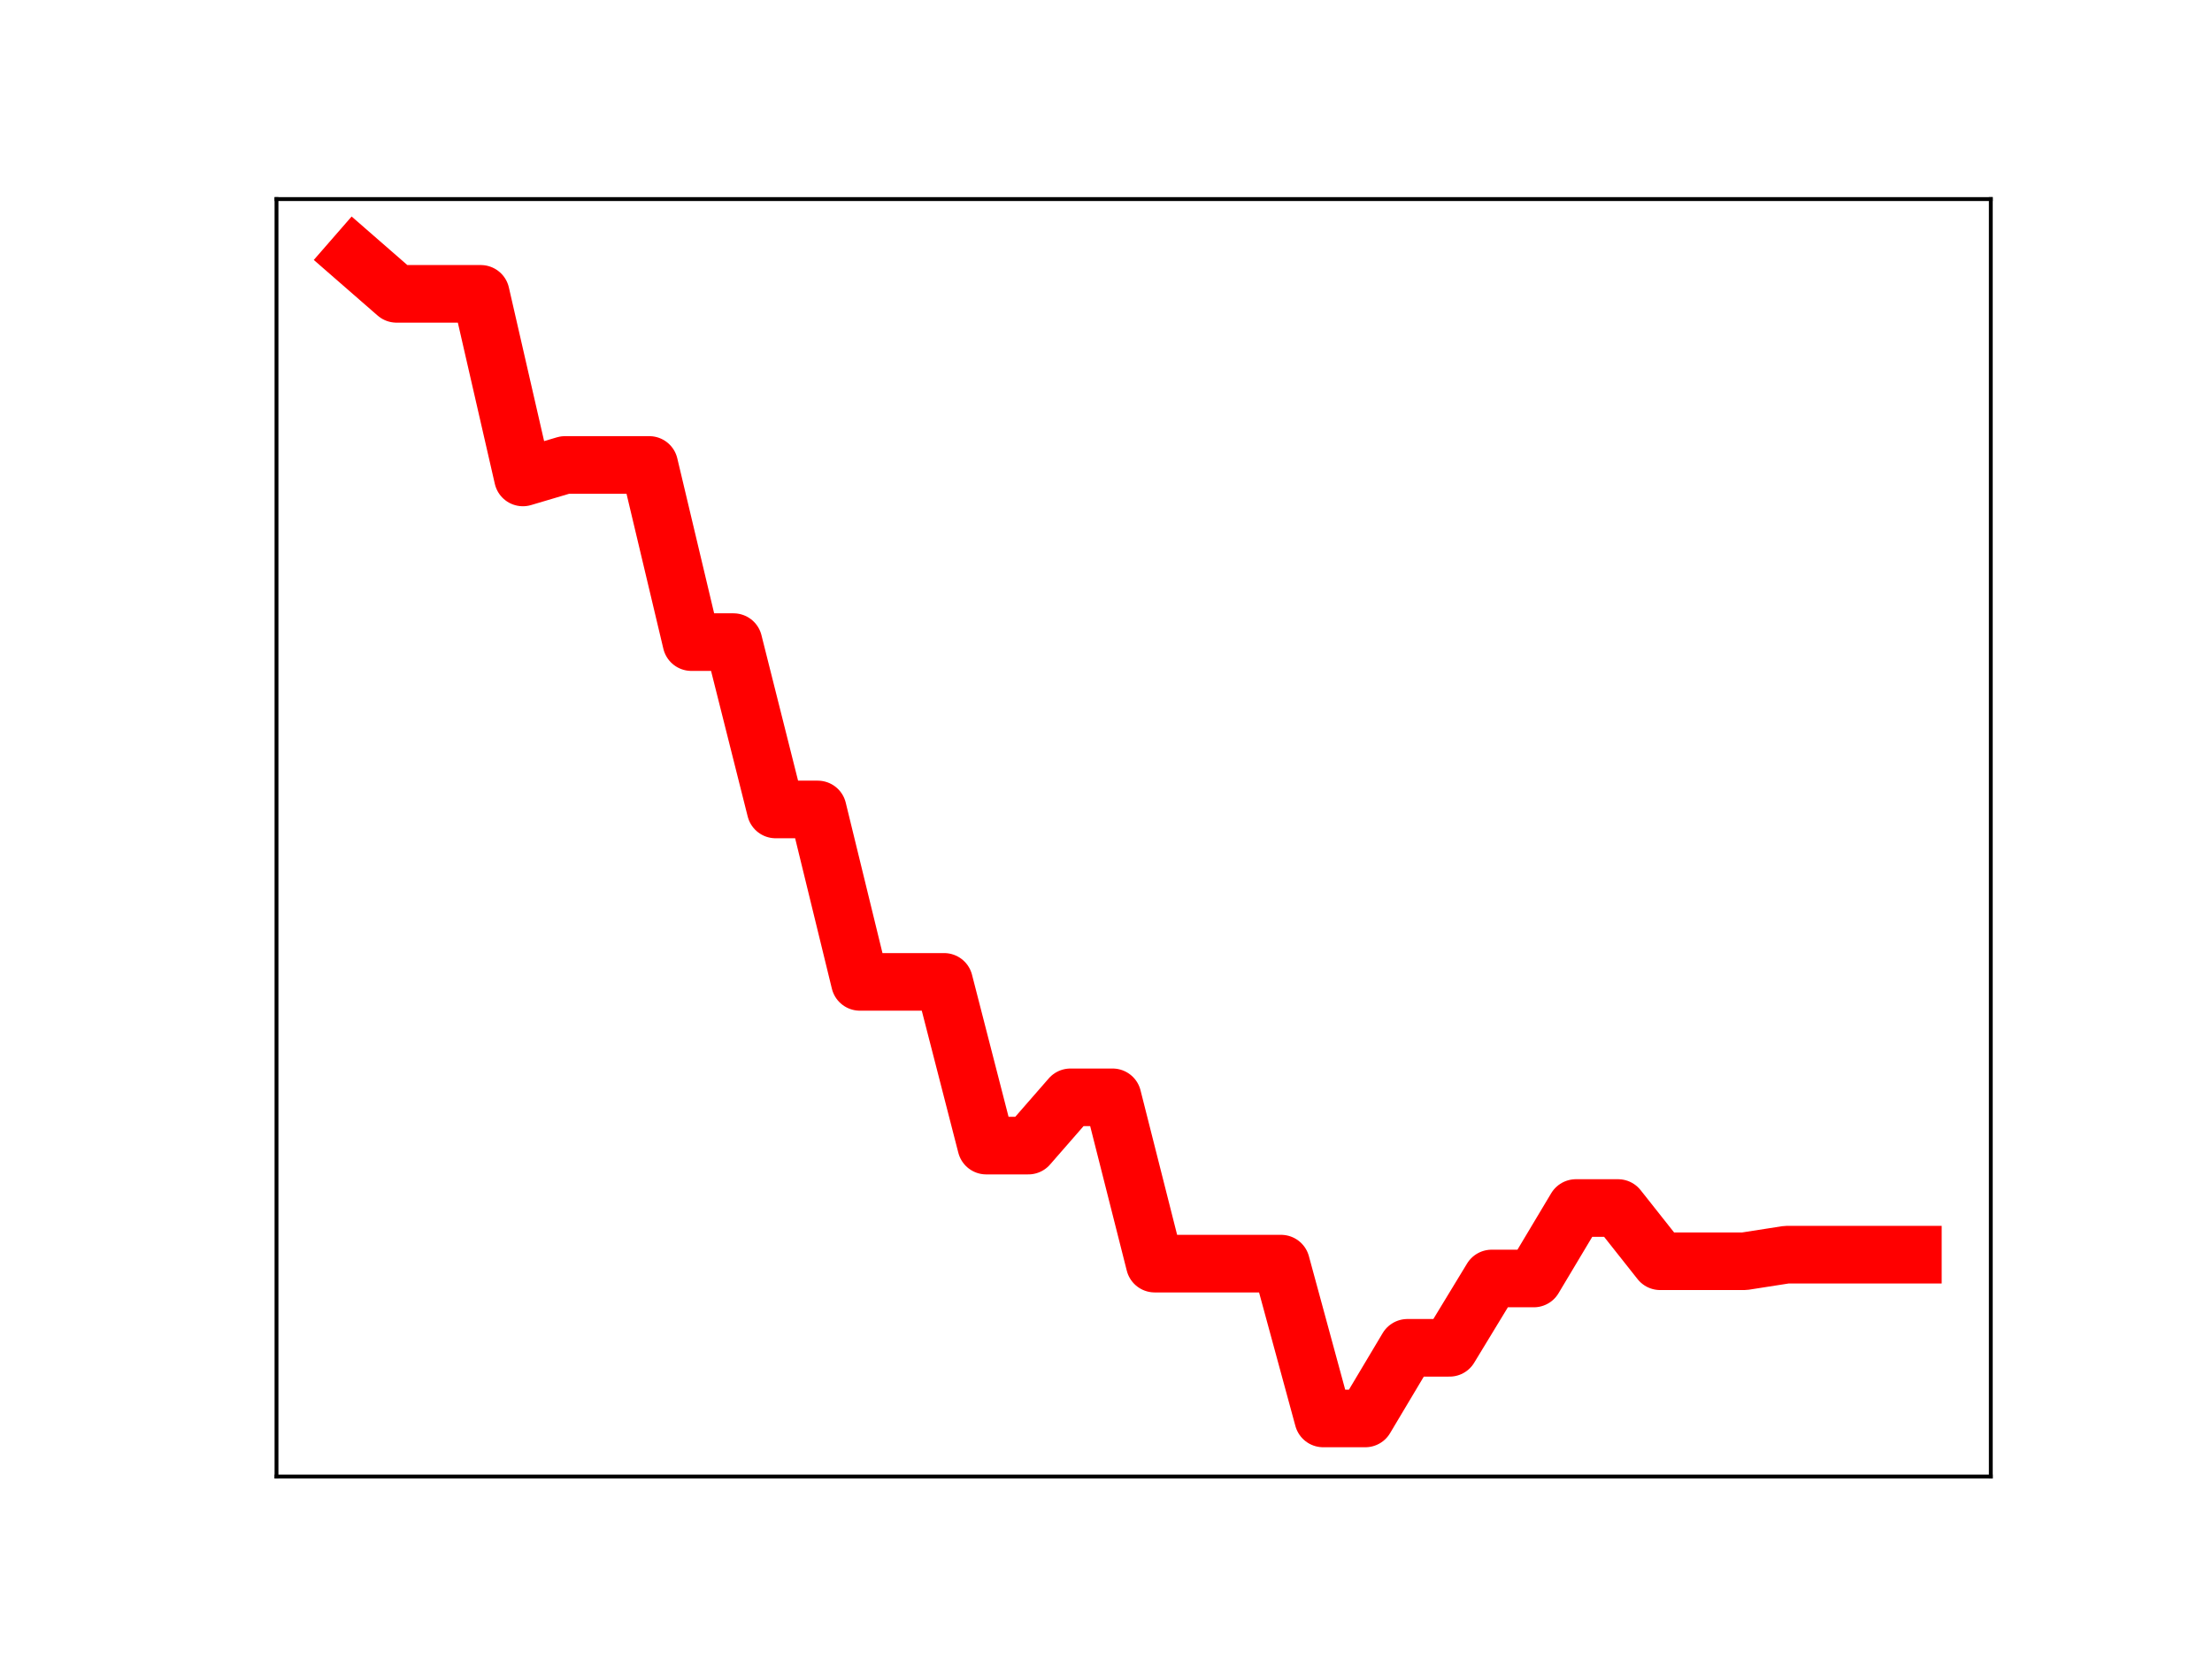 <?xml version="1.0" encoding="utf-8" standalone="no"?>
<!DOCTYPE svg PUBLIC "-//W3C//DTD SVG 1.1//EN"
  "http://www.w3.org/Graphics/SVG/1.1/DTD/svg11.dtd">
<!-- Created with matplotlib (https://matplotlib.org/) -->
<svg height="345.6pt" version="1.1" viewBox="0 0 460.8 345.6" width="460.8pt" xmlns="http://www.w3.org/2000/svg" xmlns:xlink="http://www.w3.org/1999/xlink">
 <defs>
  <style type="text/css">
*{stroke-linecap:butt;stroke-linejoin:round;}
  </style>
 </defs>
 <g id="figure_1">
  <g id="patch_1">
   <path d="M 0 345.6 
L 460.8 345.6 
L 460.8 0 
L 0 0 
z
" style="fill:#ffffff;"/>
  </g>
  <g id="axes_1">
   <g id="patch_2">
    <path d="M 57.6 307.584 
L 414.72 307.584 
L 414.72 41.472 
L 57.6 41.472 
z
" style="fill:#ffffff;"/>
   </g>
   <g id="line2d_1">
    <path clip-path="url(#p722df72594)" d="M 73.833 53.568 
L 82.607 61.214 
L 91.382 61.214 
L 100.156 61.214 
L 108.931 99.461 
L 117.705 96.859 
L 126.479 96.859 
L 135.254 96.859 
L 144.028 133.764 
L 152.803 133.764 
L 161.577 168.625 
L 170.352 168.625 
L 179.126 204.543 
L 187.901 204.543 
L 196.675 204.543 
L 205.449 238.65 
L 214.224 238.65 
L 222.998 228.593 
L 231.773 228.593 
L 240.547 263.238 
L 249.322 263.238 
L 258.096 263.238 
L 266.871 263.238 
L 275.645 295.488 
L 284.419 295.488 
L 293.194 280.775 
L 301.968 280.775 
L 310.743 266.332 
L 319.517 266.332 
L 328.292 251.652 
L 337.066 251.652 
L 345.841 262.742 
L 354.615 262.742 
L 363.389 262.742 
L 372.164 261.372 
L 380.938 261.372 
L 389.713 261.372 
L 398.487 261.372 
" style="fill:none;stroke:#ff0000;stroke-linecap:square;stroke-width:12;"/>
    <defs>
     <path d="M 0 3 
C 0.796 3 1.559 2.684 2.121 2.121 
C 2.684 1.559 3 0.796 3 0 
C 3 -0.796 2.684 -1.559 2.121 -2.121 
C 1.559 -2.684 0.796 -3 0 -3 
C -0.796 -3 -1.559 -2.684 -2.121 -2.121 
C -2.684 -1.559 -3 -0.796 -3 0 
C -3 0.796 -2.684 1.559 -2.121 2.121 
C -1.559 2.684 -0.796 3 0 3 
z
" id="mcd50bad5ad" style="stroke:#ff0000;"/>
    </defs>
    <g clip-path="url(#p722df72594)">
     <use style="fill:#ff0000;stroke:#ff0000;" x="73.833" xlink:href="#mcd50bad5ad" y="53.568"/>
     <use style="fill:#ff0000;stroke:#ff0000;" x="82.607" xlink:href="#mcd50bad5ad" y="61.214"/>
     <use style="fill:#ff0000;stroke:#ff0000;" x="91.382" xlink:href="#mcd50bad5ad" y="61.214"/>
     <use style="fill:#ff0000;stroke:#ff0000;" x="100.156" xlink:href="#mcd50bad5ad" y="61.214"/>
     <use style="fill:#ff0000;stroke:#ff0000;" x="108.931" xlink:href="#mcd50bad5ad" y="99.461"/>
     <use style="fill:#ff0000;stroke:#ff0000;" x="117.705" xlink:href="#mcd50bad5ad" y="96.859"/>
     <use style="fill:#ff0000;stroke:#ff0000;" x="126.479" xlink:href="#mcd50bad5ad" y="96.859"/>
     <use style="fill:#ff0000;stroke:#ff0000;" x="135.254" xlink:href="#mcd50bad5ad" y="96.859"/>
     <use style="fill:#ff0000;stroke:#ff0000;" x="144.028" xlink:href="#mcd50bad5ad" y="133.764"/>
     <use style="fill:#ff0000;stroke:#ff0000;" x="152.803" xlink:href="#mcd50bad5ad" y="133.764"/>
     <use style="fill:#ff0000;stroke:#ff0000;" x="161.577" xlink:href="#mcd50bad5ad" y="168.625"/>
     <use style="fill:#ff0000;stroke:#ff0000;" x="170.352" xlink:href="#mcd50bad5ad" y="168.625"/>
     <use style="fill:#ff0000;stroke:#ff0000;" x="179.126" xlink:href="#mcd50bad5ad" y="204.543"/>
     <use style="fill:#ff0000;stroke:#ff0000;" x="187.901" xlink:href="#mcd50bad5ad" y="204.543"/>
     <use style="fill:#ff0000;stroke:#ff0000;" x="196.675" xlink:href="#mcd50bad5ad" y="204.543"/>
     <use style="fill:#ff0000;stroke:#ff0000;" x="205.449" xlink:href="#mcd50bad5ad" y="238.65"/>
     <use style="fill:#ff0000;stroke:#ff0000;" x="214.224" xlink:href="#mcd50bad5ad" y="238.65"/>
     <use style="fill:#ff0000;stroke:#ff0000;" x="222.998" xlink:href="#mcd50bad5ad" y="228.593"/>
     <use style="fill:#ff0000;stroke:#ff0000;" x="231.773" xlink:href="#mcd50bad5ad" y="228.593"/>
     <use style="fill:#ff0000;stroke:#ff0000;" x="240.547" xlink:href="#mcd50bad5ad" y="263.238"/>
     <use style="fill:#ff0000;stroke:#ff0000;" x="249.322" xlink:href="#mcd50bad5ad" y="263.238"/>
     <use style="fill:#ff0000;stroke:#ff0000;" x="258.096" xlink:href="#mcd50bad5ad" y="263.238"/>
     <use style="fill:#ff0000;stroke:#ff0000;" x="266.871" xlink:href="#mcd50bad5ad" y="263.238"/>
     <use style="fill:#ff0000;stroke:#ff0000;" x="275.645" xlink:href="#mcd50bad5ad" y="295.488"/>
     <use style="fill:#ff0000;stroke:#ff0000;" x="284.419" xlink:href="#mcd50bad5ad" y="295.488"/>
     <use style="fill:#ff0000;stroke:#ff0000;" x="293.194" xlink:href="#mcd50bad5ad" y="280.775"/>
     <use style="fill:#ff0000;stroke:#ff0000;" x="301.968" xlink:href="#mcd50bad5ad" y="280.775"/>
     <use style="fill:#ff0000;stroke:#ff0000;" x="310.743" xlink:href="#mcd50bad5ad" y="266.332"/>
     <use style="fill:#ff0000;stroke:#ff0000;" x="319.517" xlink:href="#mcd50bad5ad" y="266.332"/>
     <use style="fill:#ff0000;stroke:#ff0000;" x="328.292" xlink:href="#mcd50bad5ad" y="251.652"/>
     <use style="fill:#ff0000;stroke:#ff0000;" x="337.066" xlink:href="#mcd50bad5ad" y="251.652"/>
     <use style="fill:#ff0000;stroke:#ff0000;" x="345.841" xlink:href="#mcd50bad5ad" y="262.742"/>
     <use style="fill:#ff0000;stroke:#ff0000;" x="354.615" xlink:href="#mcd50bad5ad" y="262.742"/>
     <use style="fill:#ff0000;stroke:#ff0000;" x="363.389" xlink:href="#mcd50bad5ad" y="262.742"/>
     <use style="fill:#ff0000;stroke:#ff0000;" x="372.164" xlink:href="#mcd50bad5ad" y="261.372"/>
     <use style="fill:#ff0000;stroke:#ff0000;" x="380.938" xlink:href="#mcd50bad5ad" y="261.372"/>
     <use style="fill:#ff0000;stroke:#ff0000;" x="389.713" xlink:href="#mcd50bad5ad" y="261.372"/>
     <use style="fill:#ff0000;stroke:#ff0000;" x="398.487" xlink:href="#mcd50bad5ad" y="261.372"/>
    </g>
   </g>
   <g id="patch_3">
    <path d="M 57.6 307.584 
L 57.6 41.472 
" style="fill:none;stroke:#000000;stroke-linecap:square;stroke-linejoin:miter;stroke-width:0.8;"/>
   </g>
   <g id="patch_4">
    <path d="M 414.72 307.584 
L 414.72 41.472 
" style="fill:none;stroke:#000000;stroke-linecap:square;stroke-linejoin:miter;stroke-width:0.8;"/>
   </g>
   <g id="patch_5">
    <path d="M 57.6 307.584 
L 414.72 307.584 
" style="fill:none;stroke:#000000;stroke-linecap:square;stroke-linejoin:miter;stroke-width:0.8;"/>
   </g>
   <g id="patch_6">
    <path d="M 57.6 41.472 
L 414.72 41.472 
" style="fill:none;stroke:#000000;stroke-linecap:square;stroke-linejoin:miter;stroke-width:0.8;"/>
   </g>
  </g>
 </g>
 <defs>
  <clipPath id="p722df72594">
   <rect height="266.112" width="357.12" x="57.6" y="41.472"/>
  </clipPath>
 </defs>
</svg>
